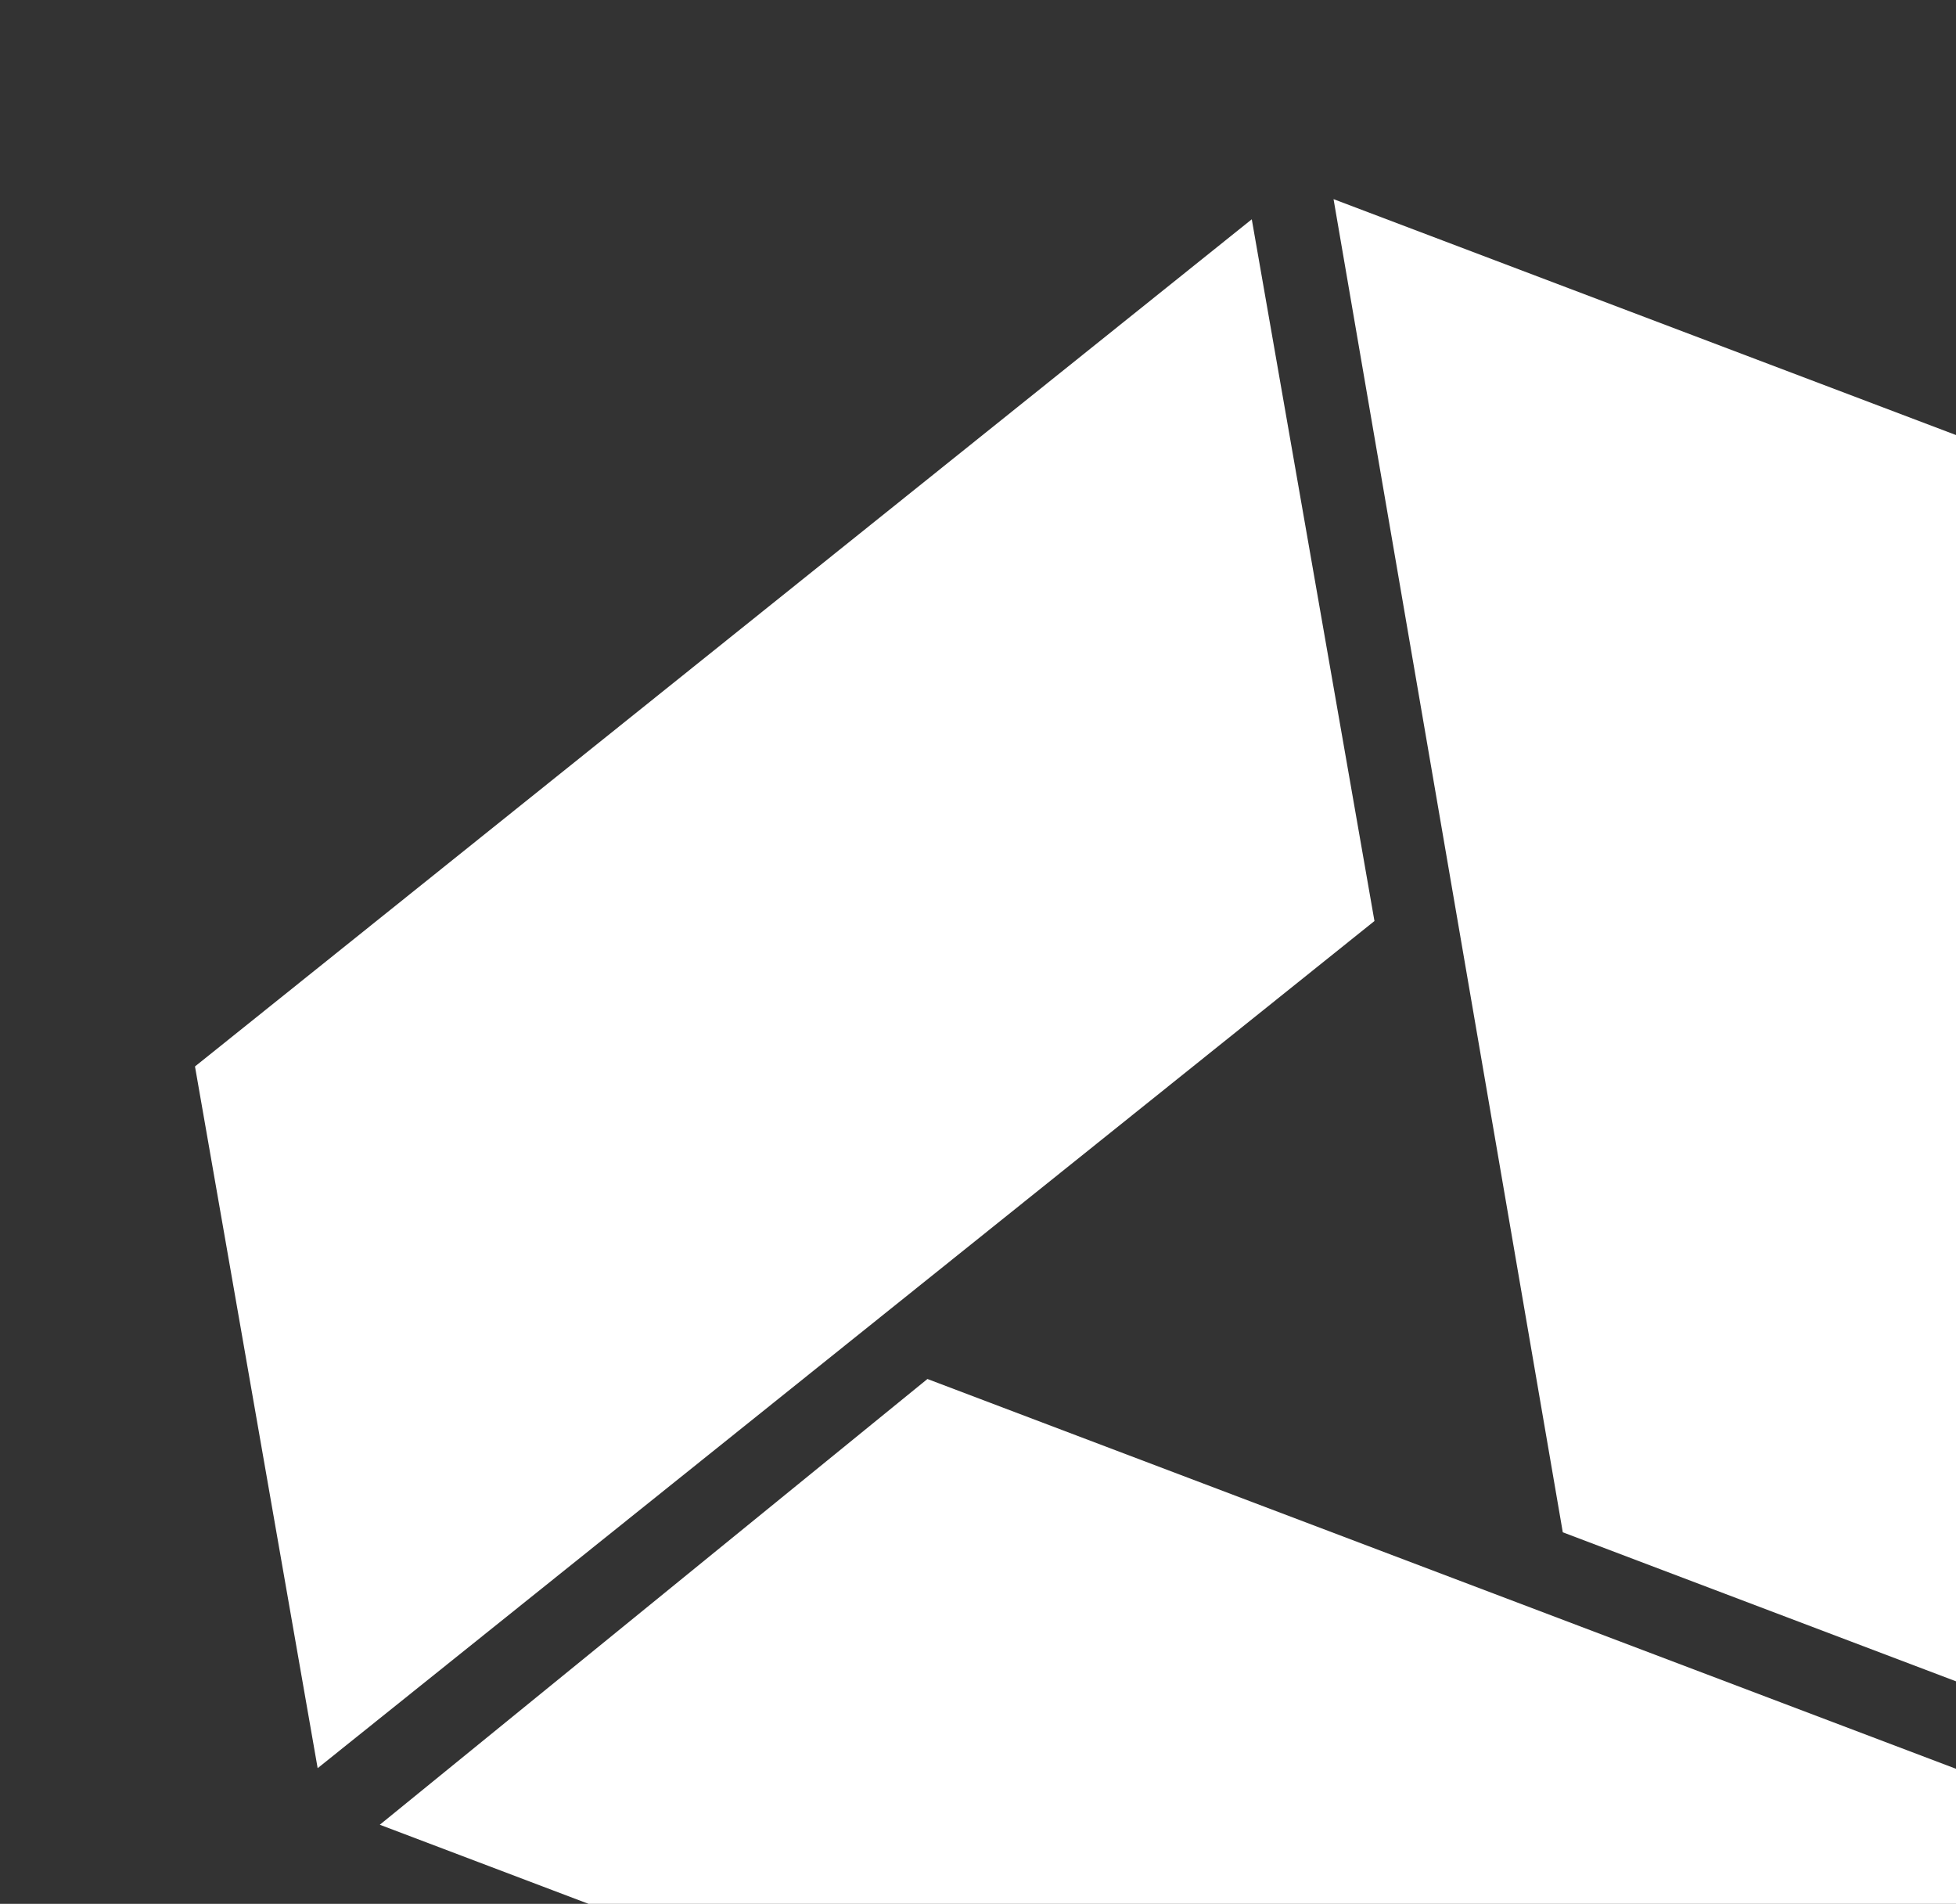 <svg width="186" height="181" viewBox="0 0 186 181" fill="none" xmlns="http://www.w3.org/2000/svg">
<rect x="0" y="0" width="186" height="181" fill="#333333" stroke="none"/>
<path d="M190.45 43.046L126.81 18.933L148.609 145.677L212.251 169.791L190.45 43.046Z" fill="white"/>
<path d="M209.495 177.063L88.191 131.102L36.116 173.48L157.42 219.441L209.495 177.063Z" fill="white"/>
<path d="M130.7 87.562L119.034 20.848L18.542 101.389L30.207 168.102L130.7 87.562Z" fill="white"/>
</svg>
